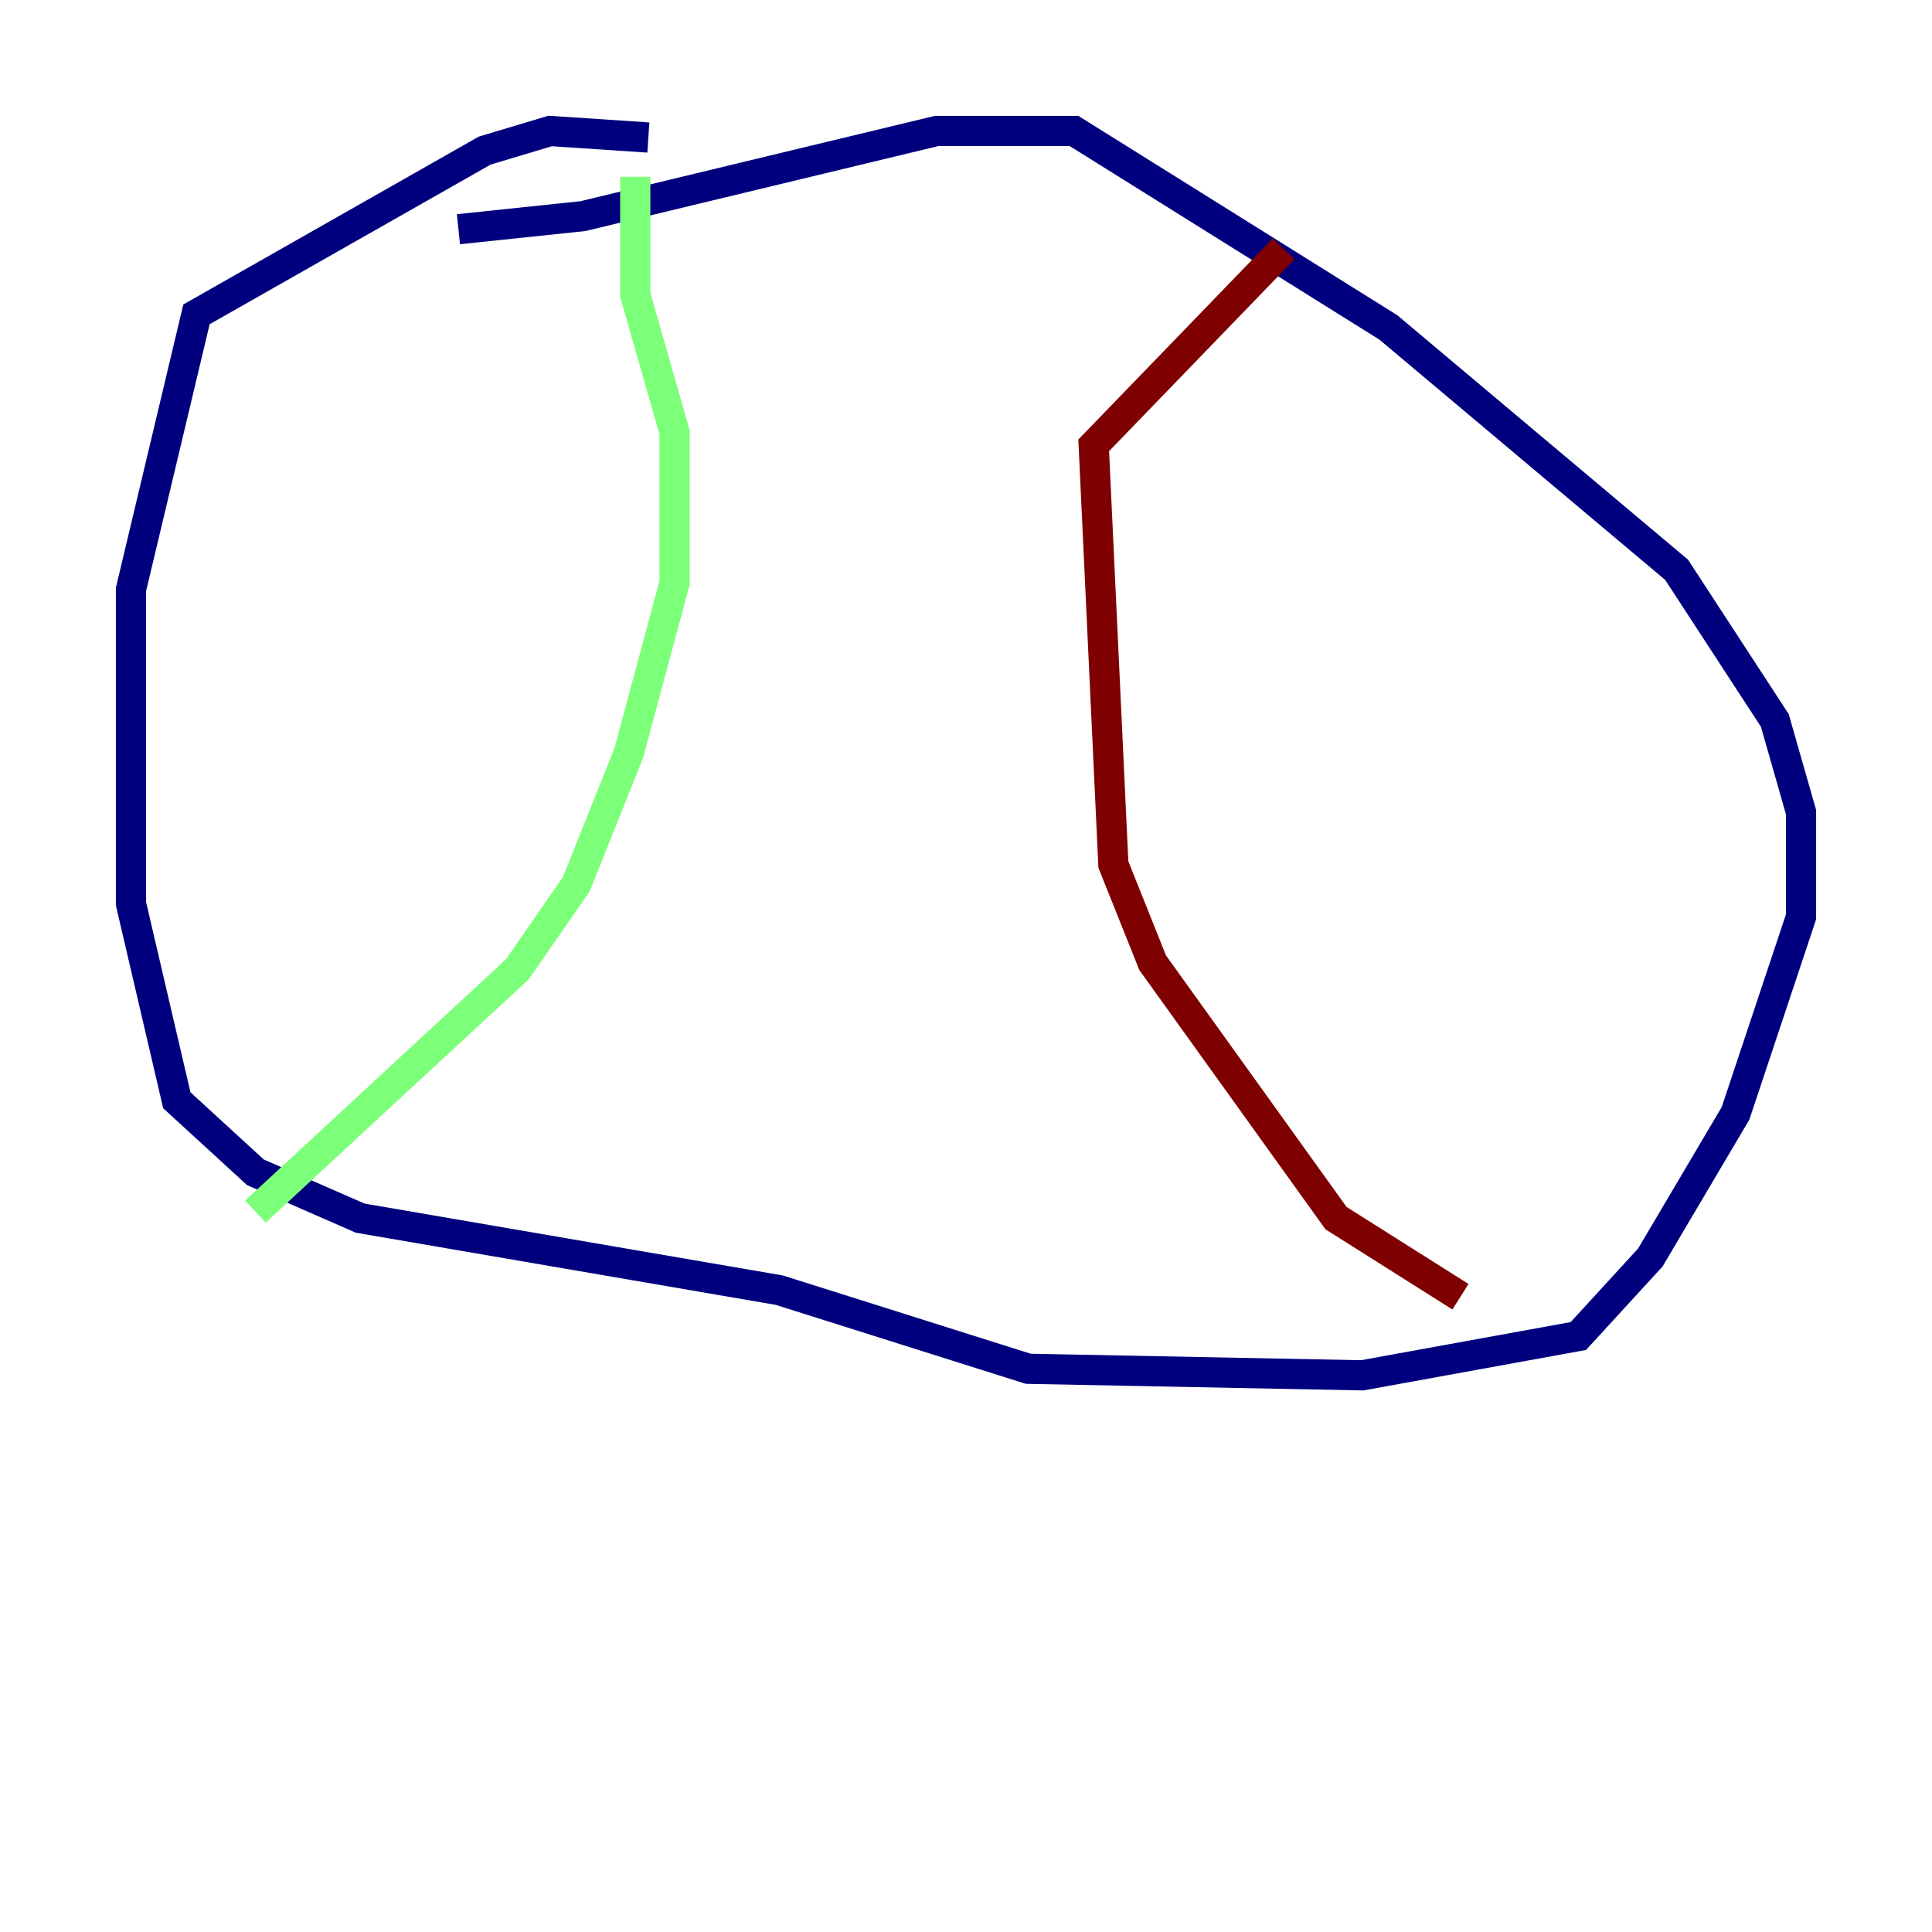 <?xml version="1.0" encoding="utf-8" ?>
<svg baseProfile="tiny" height="128" version="1.2" viewBox="0,0,128,128" width="128" xmlns="http://www.w3.org/2000/svg" xmlns:ev="http://www.w3.org/2001/xml-events" xmlns:xlink="http://www.w3.org/1999/xlink"><defs /><polyline fill="none" points="30.373,15.186 38.617,14.319 62.047,8.678 71.159,8.678 91.986,21.695 111.078,37.749 117.586,47.729 119.322,53.803 119.322,60.746 114.983,73.763 109.342,83.308 104.57,88.515 90.251,91.119 68.122,90.685 51.634,85.478 23.864,80.705 16.922,77.668 11.715,72.895 8.678,59.878 8.678,39.051 13.017,20.827 32.108,9.98 36.447,8.678 42.956,9.112" stroke="#00007f" stroke-width="2" /><polyline fill="none" points="42.088,11.715 42.088,19.525 44.691,28.637 44.691,38.617 41.654,49.898 38.183,58.576 34.278,64.217 16.922,80.271" stroke="#7cff79" stroke-width="2" /><polyline fill="none" points="85.044,16.488 72.461,29.505 73.763,57.275 76.366,63.783 88.515,80.705 96.759,85.912" stroke="#7f0000" stroke-width="2" /></svg>